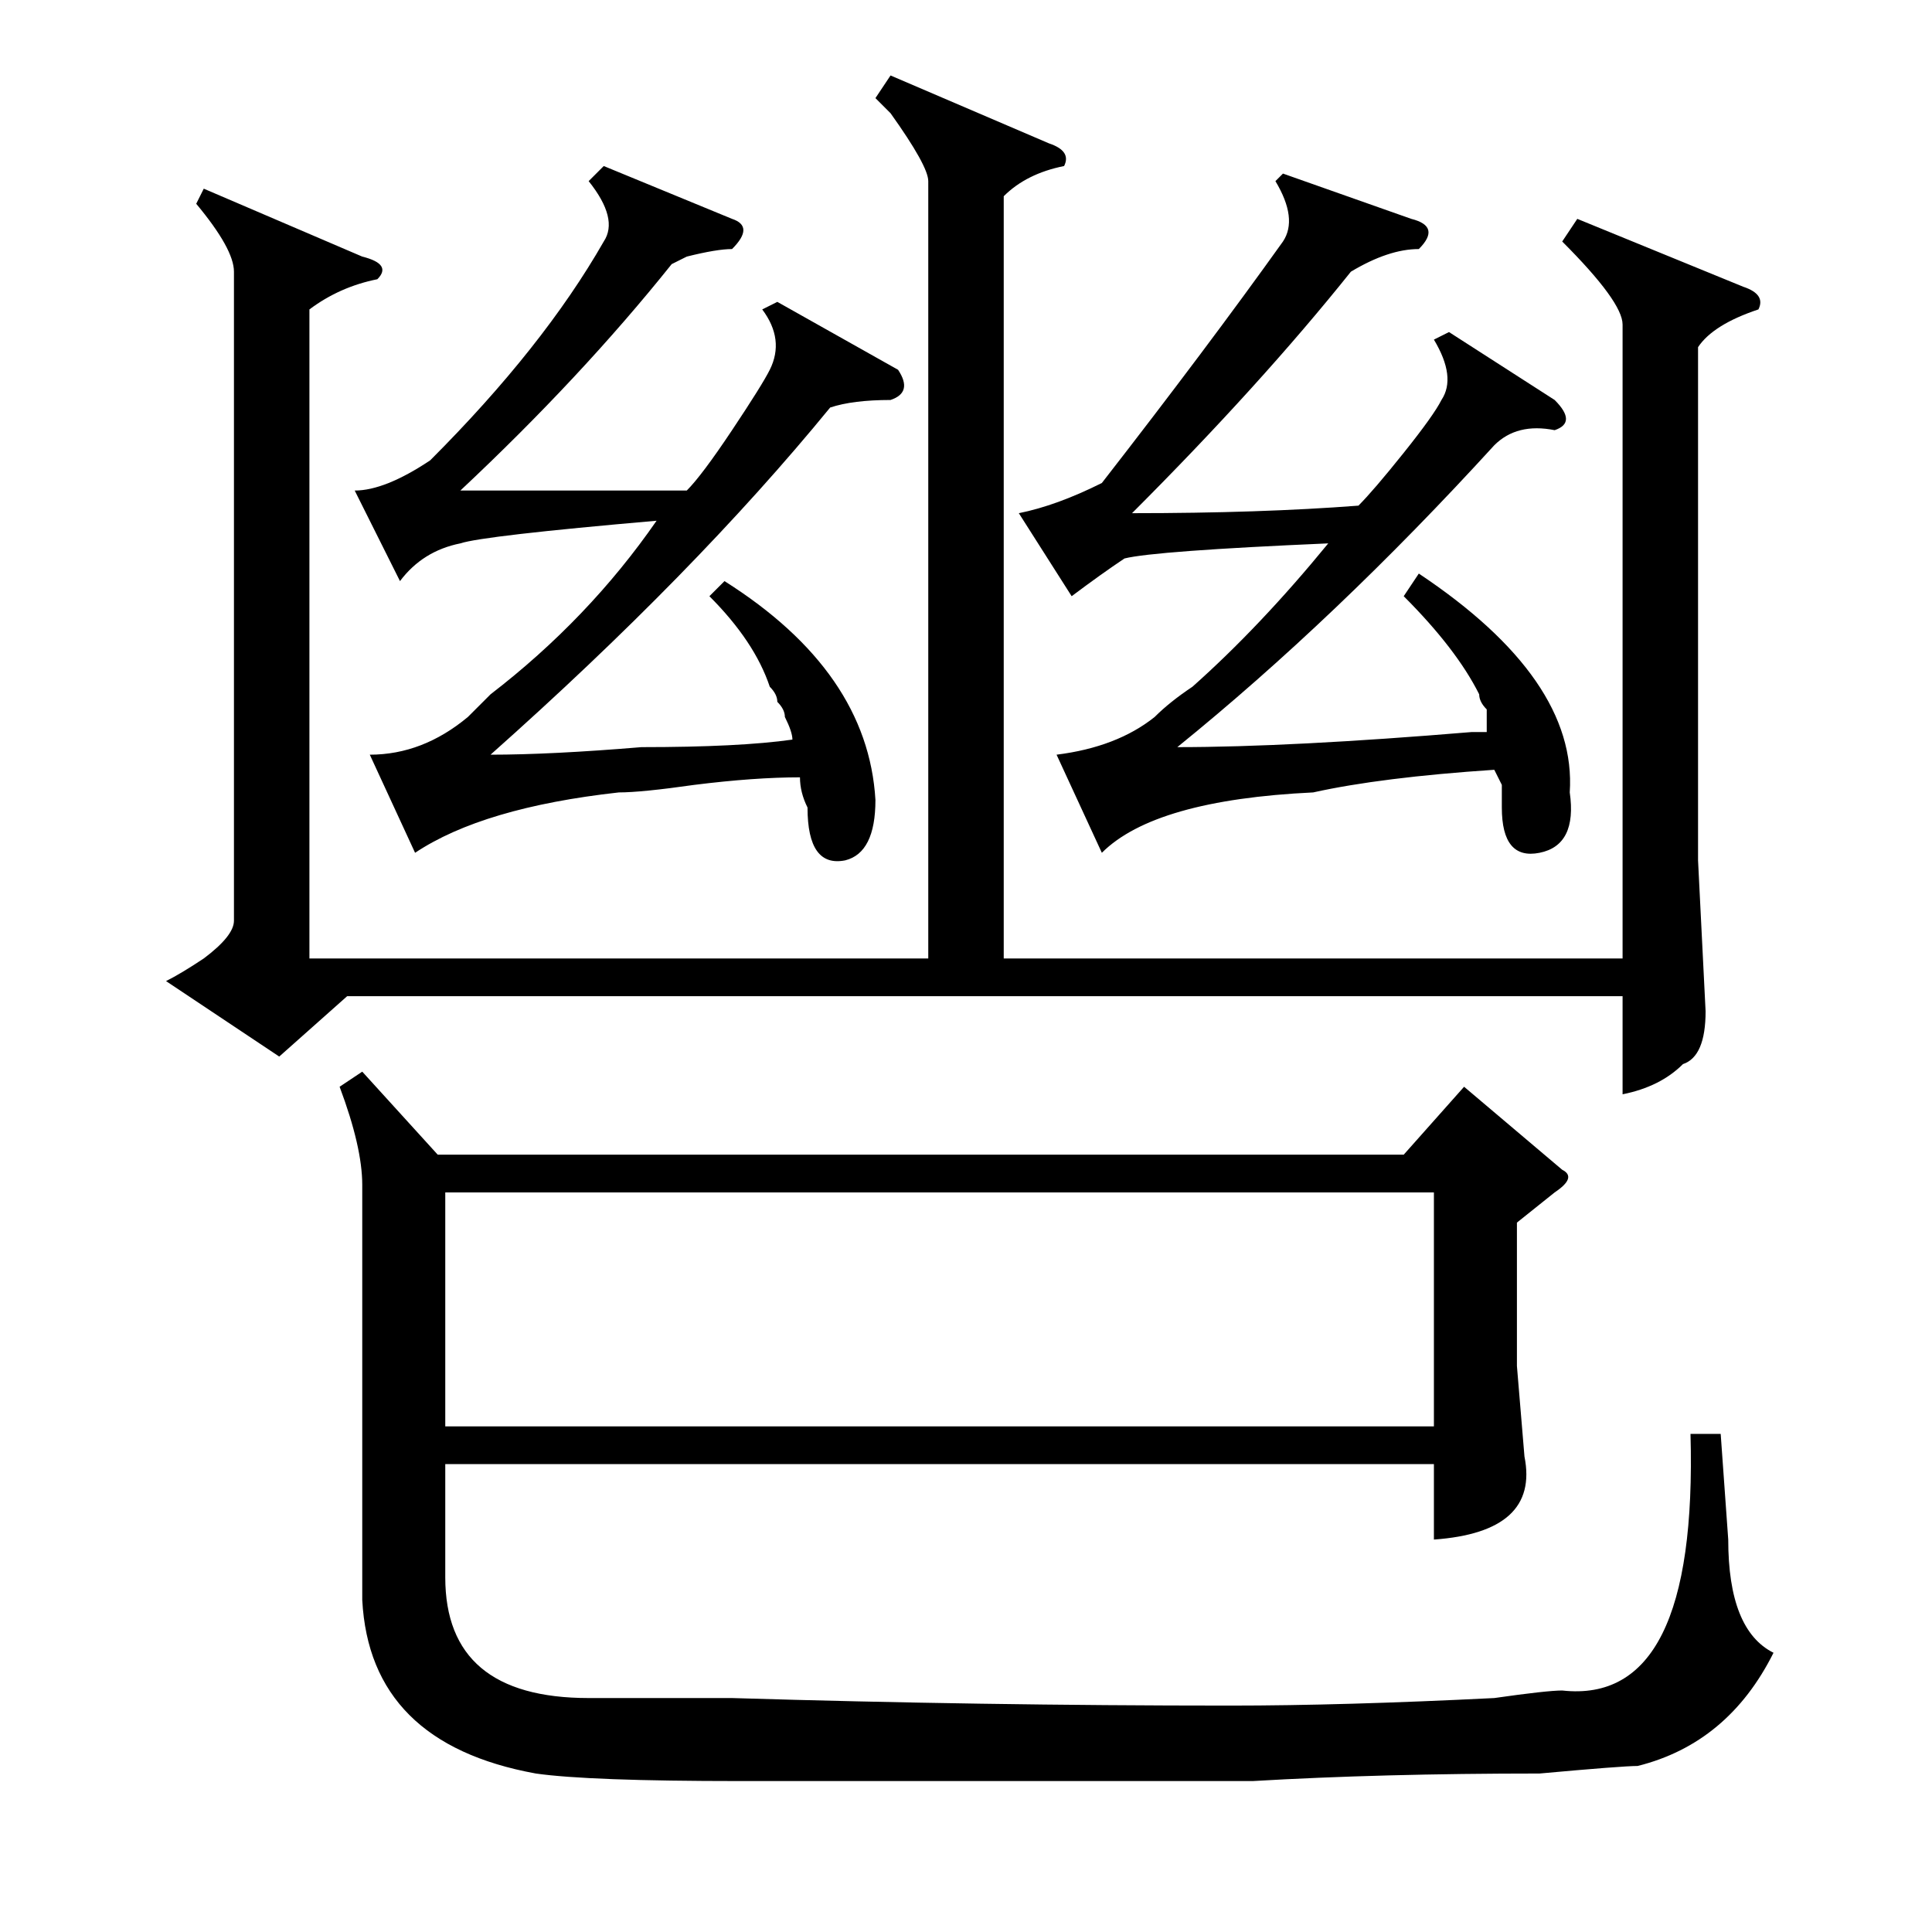 <?xml version="1.0" standalone="no"?>
<!DOCTYPE svg PUBLIC "-//W3C//DTD SVG 1.1//EN" "http://www.w3.org/Graphics/SVG/1.1/DTD/svg11.dtd" >
<svg xmlns="http://www.w3.org/2000/svg" xmlns:xlink="http://www.w3.org/1999/xlink" version="1.1" viewBox="0 -52 256 256">
  <g transform="matrix(1 0 0 -1 0 204)">
   <path fill="currentColor"
d="M118 246l21 -9q3 -1 2 -3q-5 -1 -8 -4v-101h82v84q0 3 -8 11l2 3l22 -9q3 -1 2 -3q-6 -2 -8 -5v-68l1 -20q0 -6 -3 -7q-3 -3 -8 -4v13h-169l-9 -8l-15 10q2 1 5 3q4 3 4 5v86q0 3 -5 9l1 2l21 -9q4 -1 2 -3q-5 -1 -9 -4v-86h82v103q0 2 -5 9l-2 2zM94 177l2 2
q19 -12 20 -29q0 -7 -4 -8q-5 -1 -5 7q-1 2 -1 4q-6 0 -14 -1q-7 -1 -10 -1q-18 -2 -27 -8l-6 13q7 0 13 5l3 3q13 10 22 23q-23 -2 -26 -3q-5 -1 -8 -5l-6 12q4 0 10 4q15 15 23 29q2 3 -2 8l2 2l17 -7q3 -1 0 -4q-2 0 -6 -1q2 1 -2 -1q-12 -15 -28 -30h30q2 2 6 8t5 8
q2 4 -1 8l2 1l16 -9q2 -3 -1 -4q-5 0 -8 -1q-18 -22 -45 -46q8 0 20 1q13 0 20 1q0 1 -1 3q0 1 -1 2q0 1 -1 2q-2 6 -8 12zM186 177l2 3q21 -14 20 -29q1 -7 -4 -8t-5 6v3l-1 2q-15 -1 -24 -3q-21 -1 -28 -8l-6 13q8 1 13 5q2 2 5 4q9 8 18 19q-23 -1 -27 -2q-3 -2 -7 -5
l-7 11q5 1 11 4q14 18 24 32q2 3 -1 8l1 1l17 -6q4 -1 1 -4q-4 0 -9 -3q-12 -15 -29 -32q17 0 30 1q2 2 6 7t5 7q2 3 -1 8l2 1l14 -9q3 -3 0 -4q-5 1 -8 -2q-21 -23 -42 -40q15 0 39 2q-1 0 2 0v3q-1 1 -1 2q-3 6 -10 13zM48 114l10 -11h128l8 9l13 -11q2 -1 -1 -3l-5 -4
v-19l1 -12q2 -10 -12 -11v10h-131v-15q0 -16 19 -16h19q33 -1 66 -1q15 0 35 1q7 1 9 1q18 -2 17 34h4l1 -14q0 -12 6 -15q-6 -12 -18 -15q-2 0 -13 -1q-21 0 -38 -1h-68q-20 0 -27 1q-22 4 -23 23v55q0 5 -3 13zM59 67h131v31h-131v-31z" />
  </g>

</svg>

